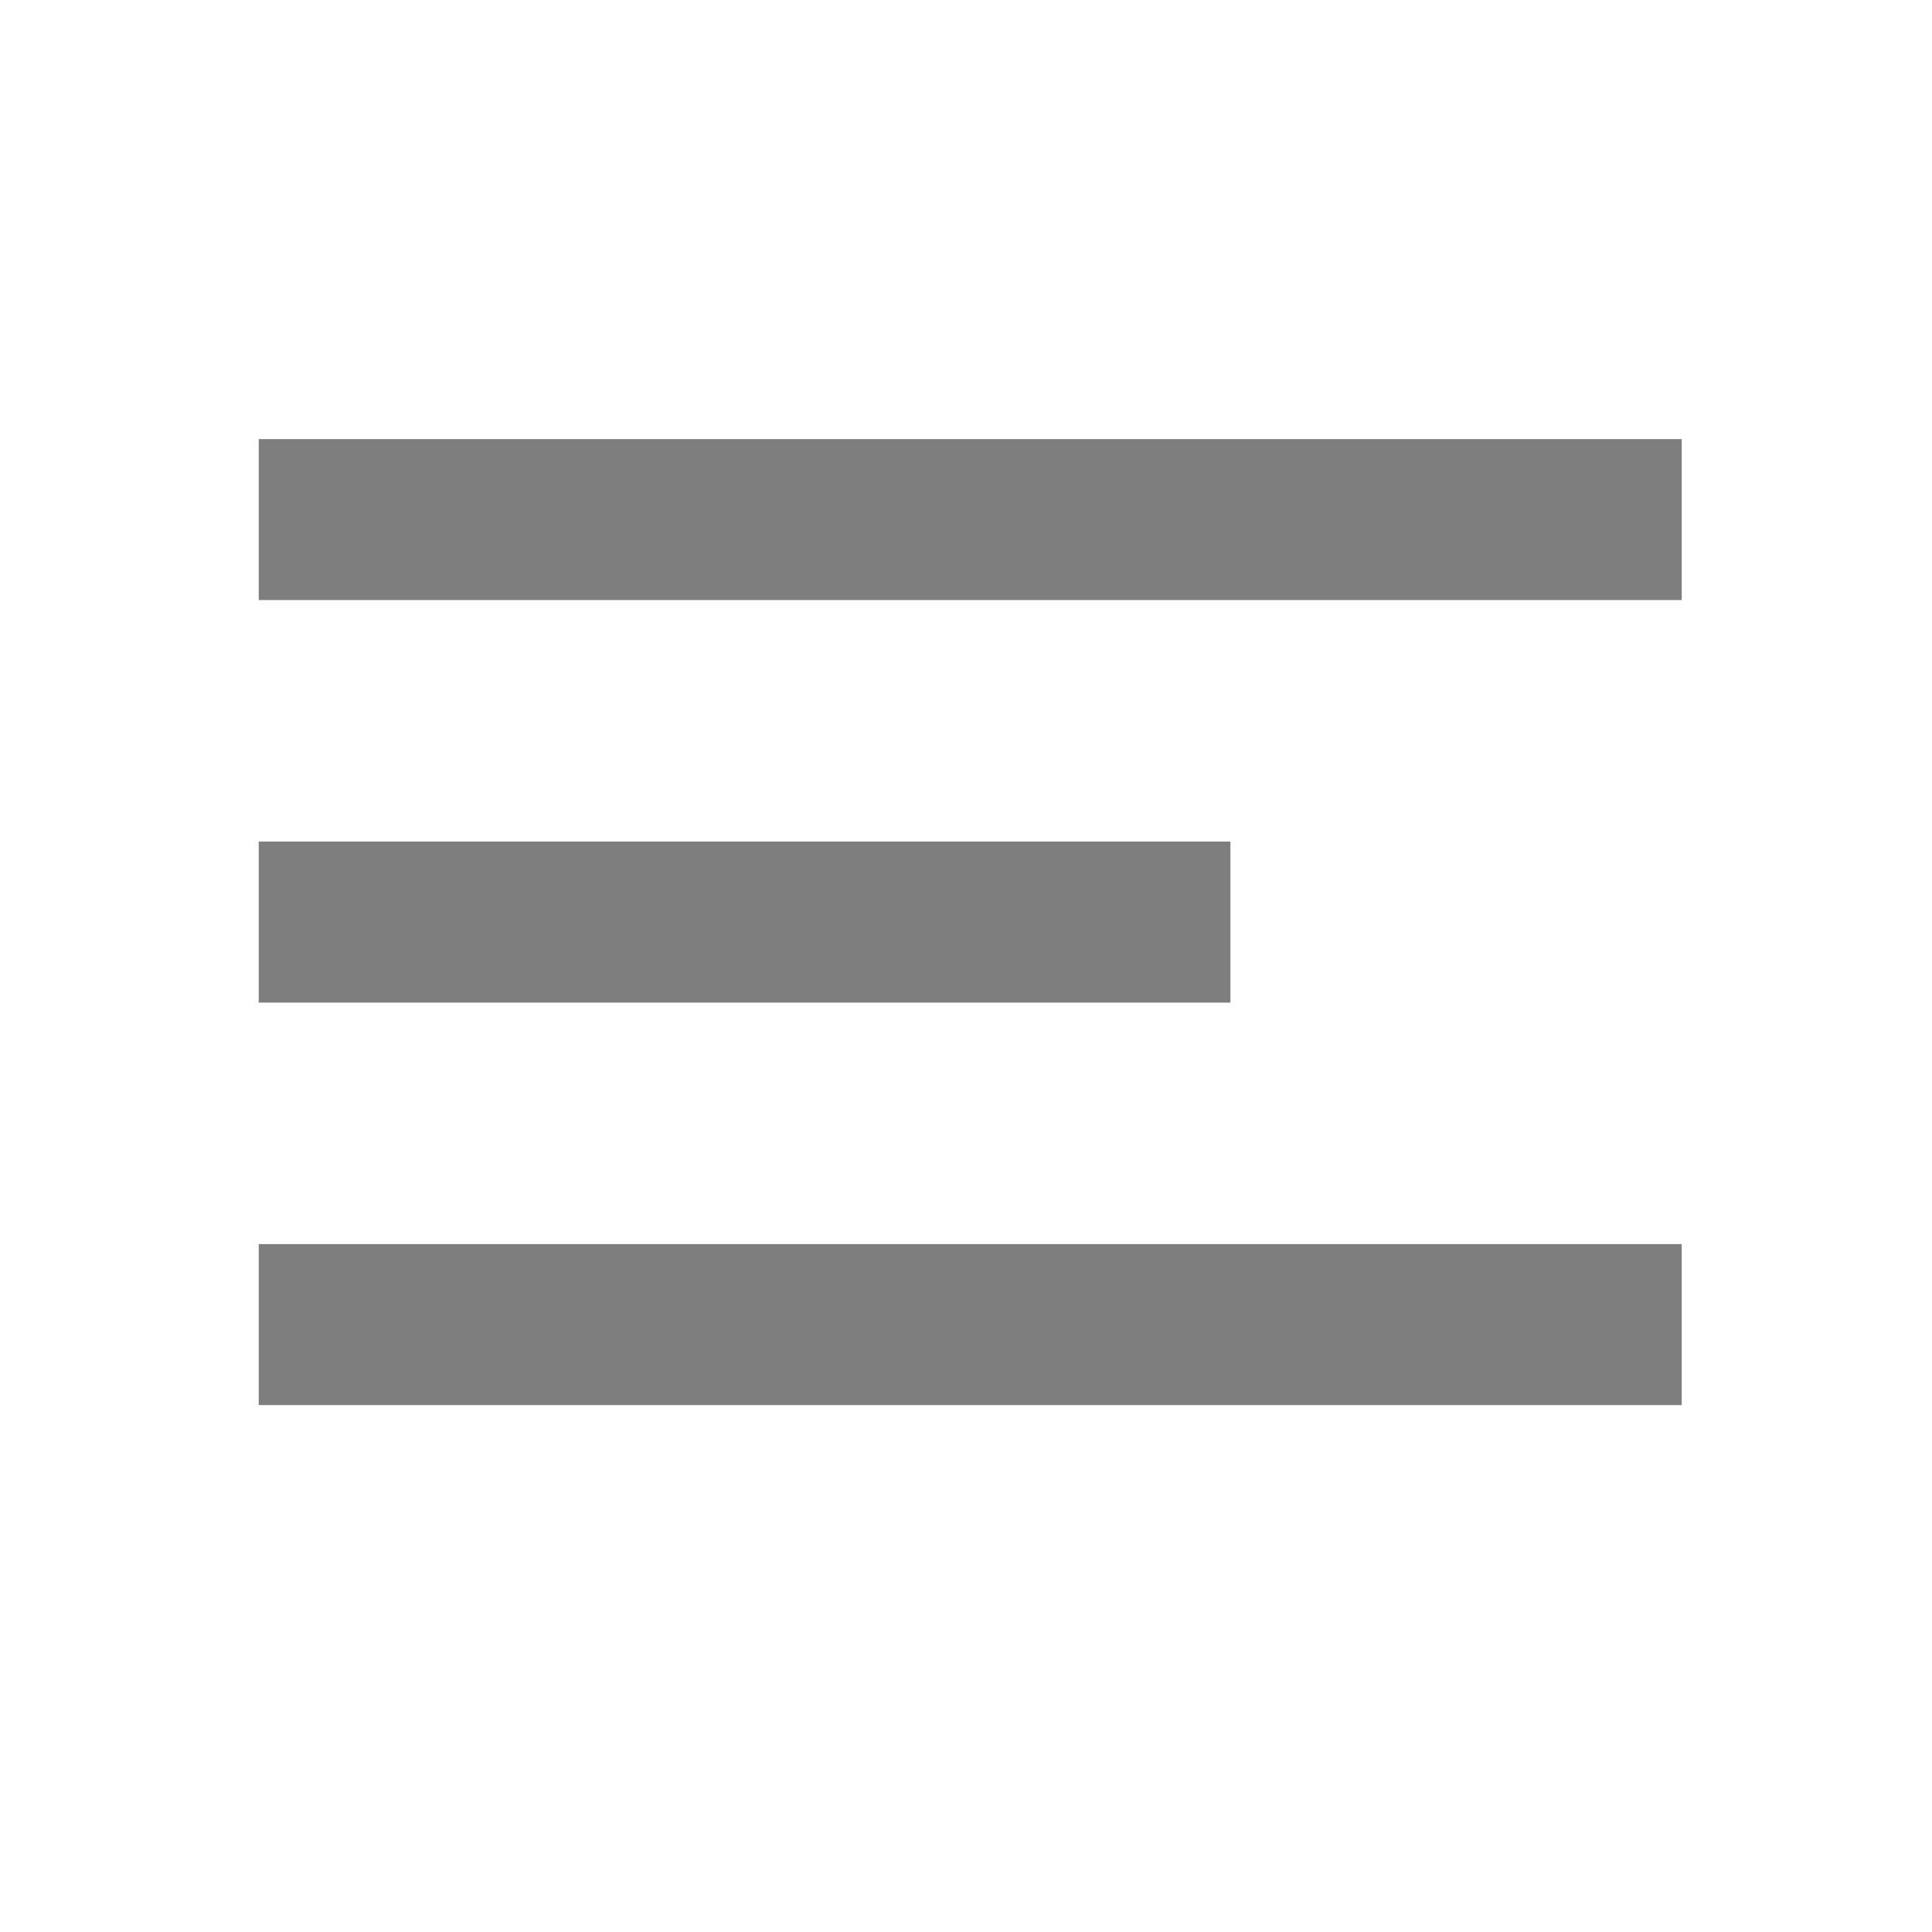 <svg width="22" height="22" viewBox="0 0 22 22" fill="none" xmlns="http://www.w3.org/2000/svg">
<mask id="mask0_745_12138" style="mask-type:alpha" maskUnits="userSpaceOnUse" x="0" y="0" width="22" height="22">
<rect width="21.605" height="22" fill="#D9D9D9"/>
</mask>
<g mask="url(#mask0_745_12138)">
<path d="M2.946 16V14.167H19.15V16H2.946ZM2.946 11.417V9.583H14.011V11.417H2.946ZM2.946 6.833V5H19.15V6.833H2.946Z" fill="#7E7E7E"/>
</g>
</svg>
